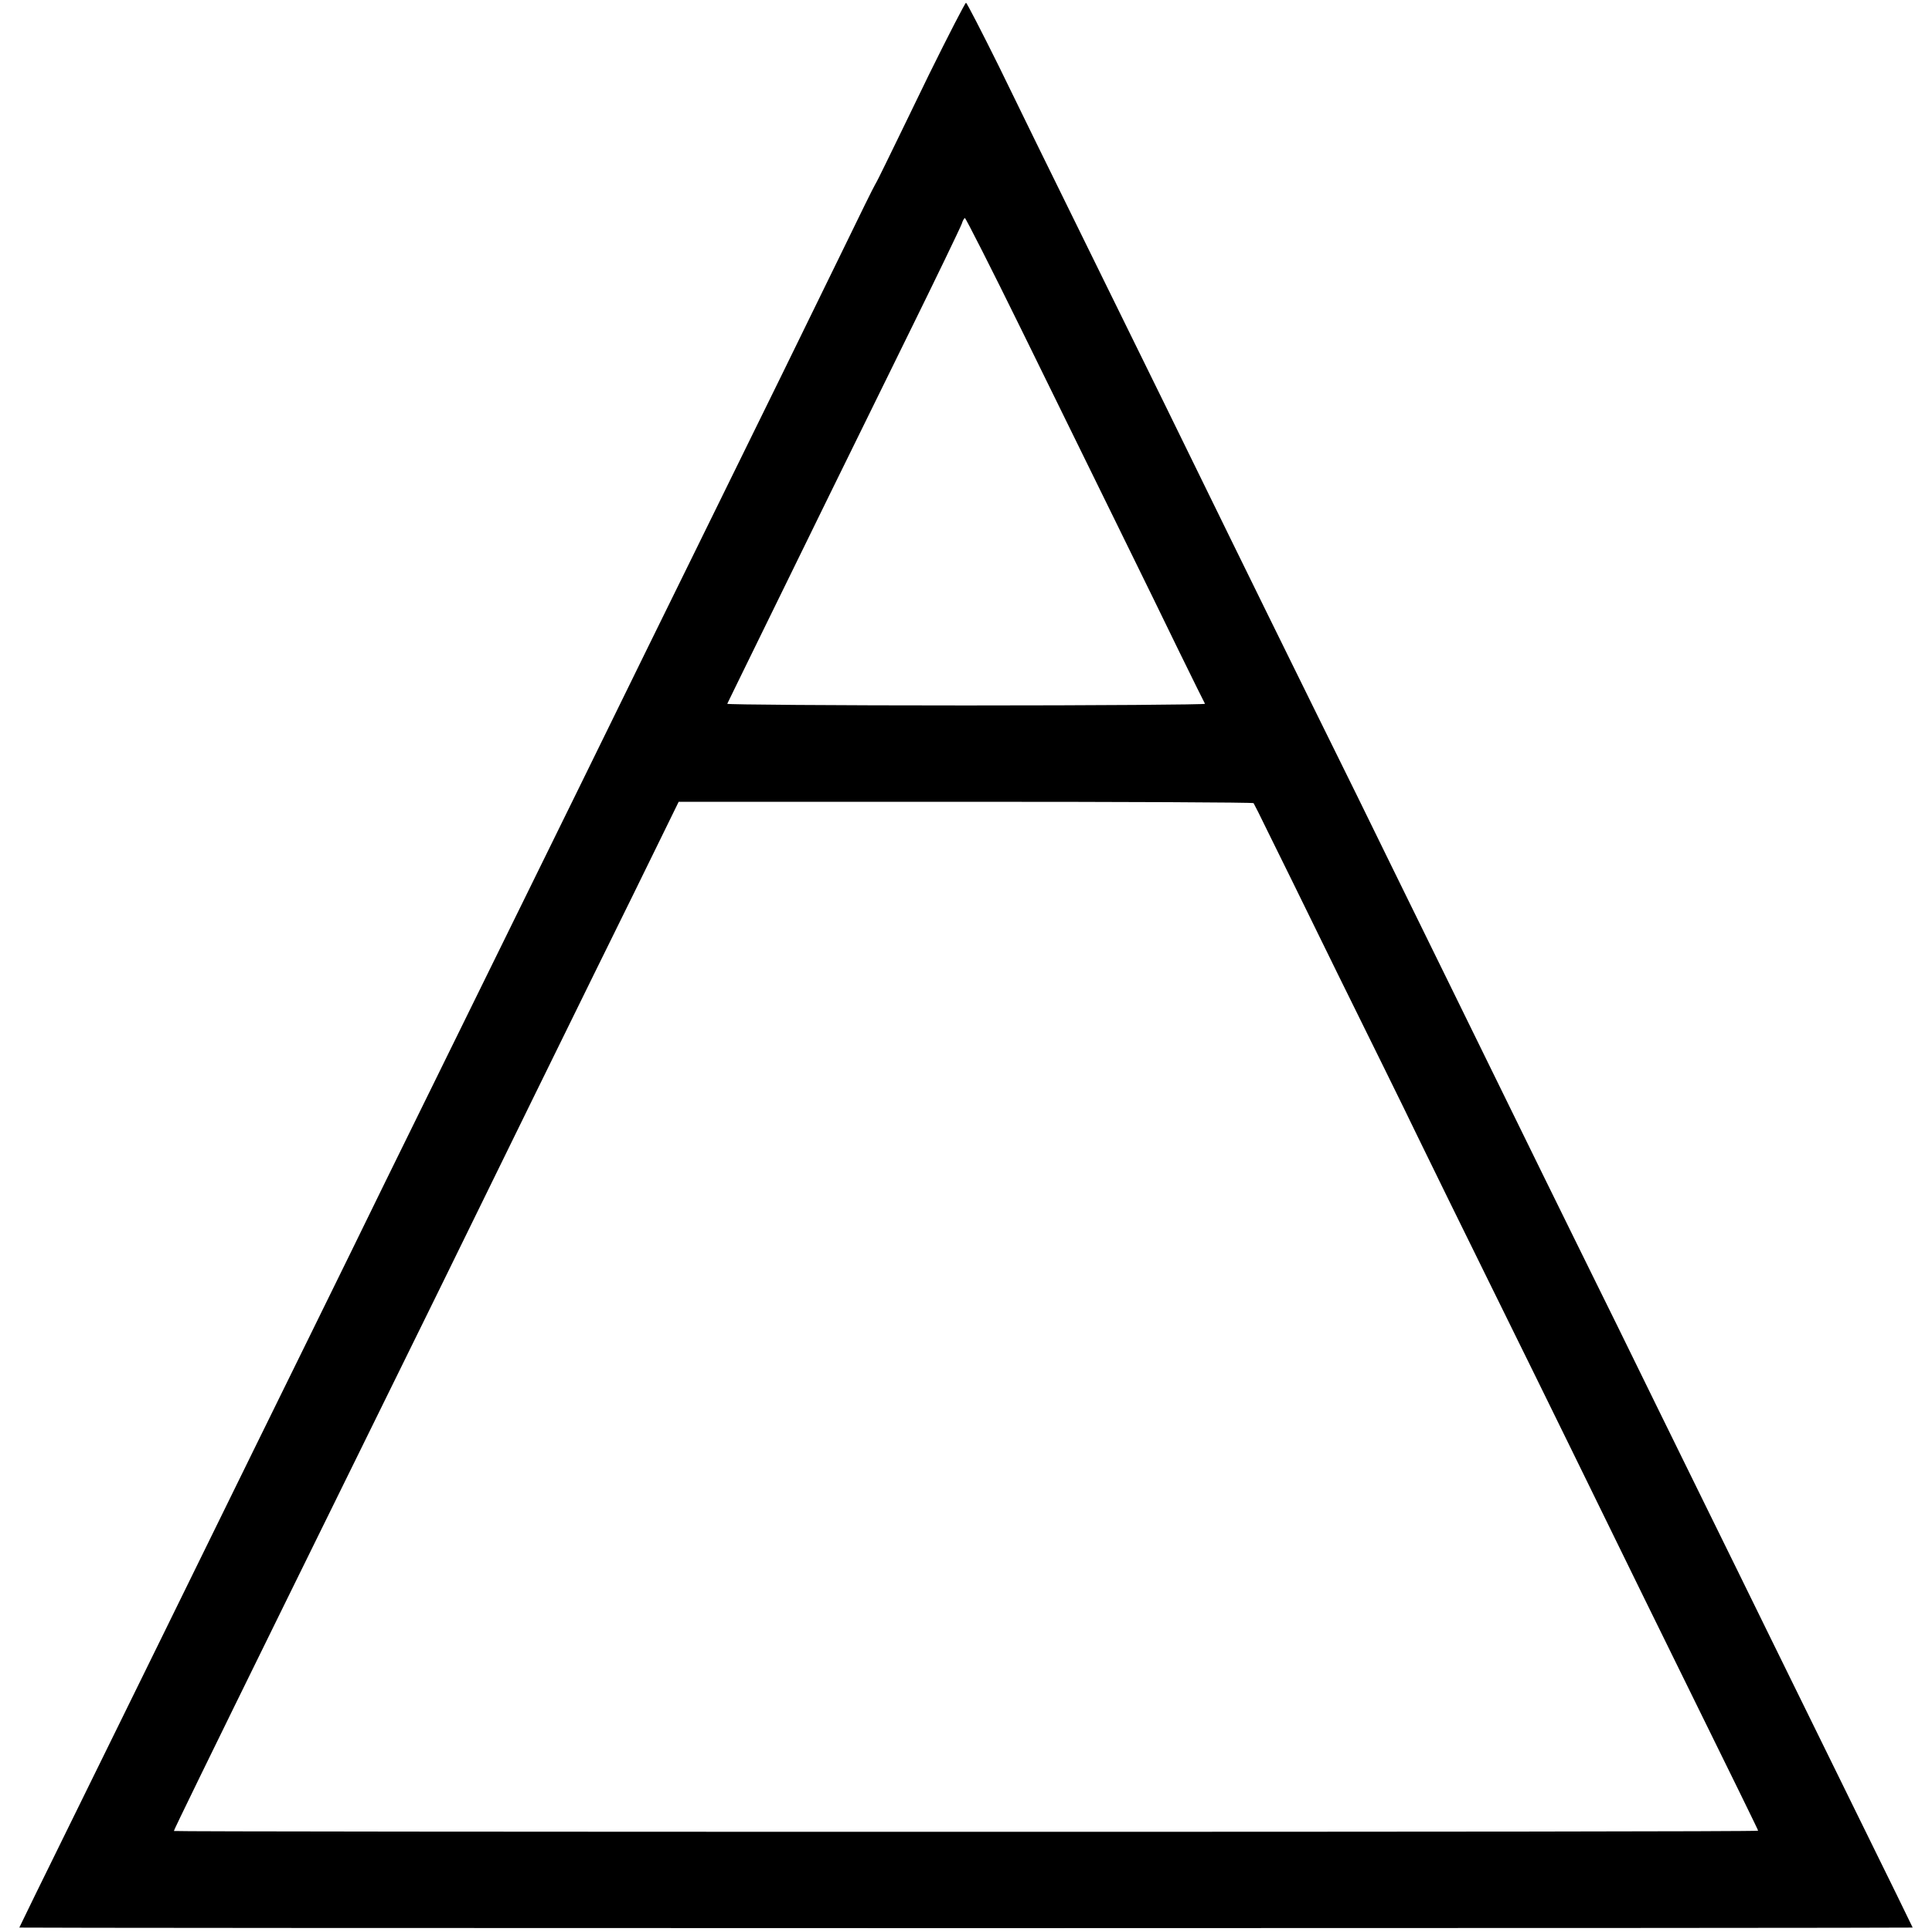 <?xml version="1.0" standalone="no"?>
<!DOCTYPE svg PUBLIC "-//W3C//DTD SVG 20010904//EN"
 "http://www.w3.org/TR/2001/REC-SVG-20010904/DTD/svg10.dtd">
<svg version="1.0" xmlns="http://www.w3.org/2000/svg"
 width="700pt" height="700pt" viewBox="0 0 700 700"
 preserveAspectRatio="xMidYMid meet">
<g transform="translate(0,700) scale(0.1,-0.1)"
fill="#000000" stroke="none">
<path d="M3365 6728 c-70 -145 -141 -290 -157 -323 -16 -33 -33 -67 -38 -75
-5 -8 -55 -109 -111 -225 -111 -228 -304 -622 -559 -1140 -89 -181 -213 -433
-275 -560 -62 -126 -183 -374 -270 -550 -172 -350 -363 -739 -558 -1135 -68
-140 -191 -390 -272 -555 -137 -279 -231 -469 -550 -1120 -67 -137 -209 -425
-314 -639 -105 -213 -191 -389 -191 -390 0 -1 1544 -2 3430 -2 1887 0 3430 1
3430 2 0 1 -88 181 -196 400 -108 220 -247 503 -309 629 -62 127 -186 379
-275 560 -89 182 -219 445 -287 585 -69 140 -189 383 -266 540 -325 664 -426
868 -542 1105 -67 138 -202 412 -300 610 -98 198 -230 468 -295 600 -140 287
-304 621 -547 1115 -99 201 -231 470 -293 598 -63 127 -117 232 -120 232 -3 0
-64 -118 -135 -262z m337 -925 c275 -561 464 -944 570 -1163 50 -102 92 -187
94 -190 1 -3 -388 -6 -866 -6 -478 0 -867 3 -865 6 1 3 49 100 105 215 184
376 344 703 543 1107 108 219 198 406 202 418 3 11 9 20 11 20 3 0 96 -183
206 -407z m840 -1713 c2 -3 25 -48 50 -100 26 -52 140 -284 253 -515 114 -231
245 -496 290 -590 45 -93 167 -341 270 -550 103 -209 236 -479 295 -600 59
-121 175 -357 257 -525 364 -740 413 -840 413 -843 0 -3 -1291 -4 -2870 -4
-1579 0 -2870 1 -2870 3 0 4 118 246 407 834 183 372 371 754 551 1120 323
660 409 834 564 1150 91 184 197 400 236 480 l71 145 1040 0 c572 0 1041 -2
1043 -5z"/>
</g>
</svg>
